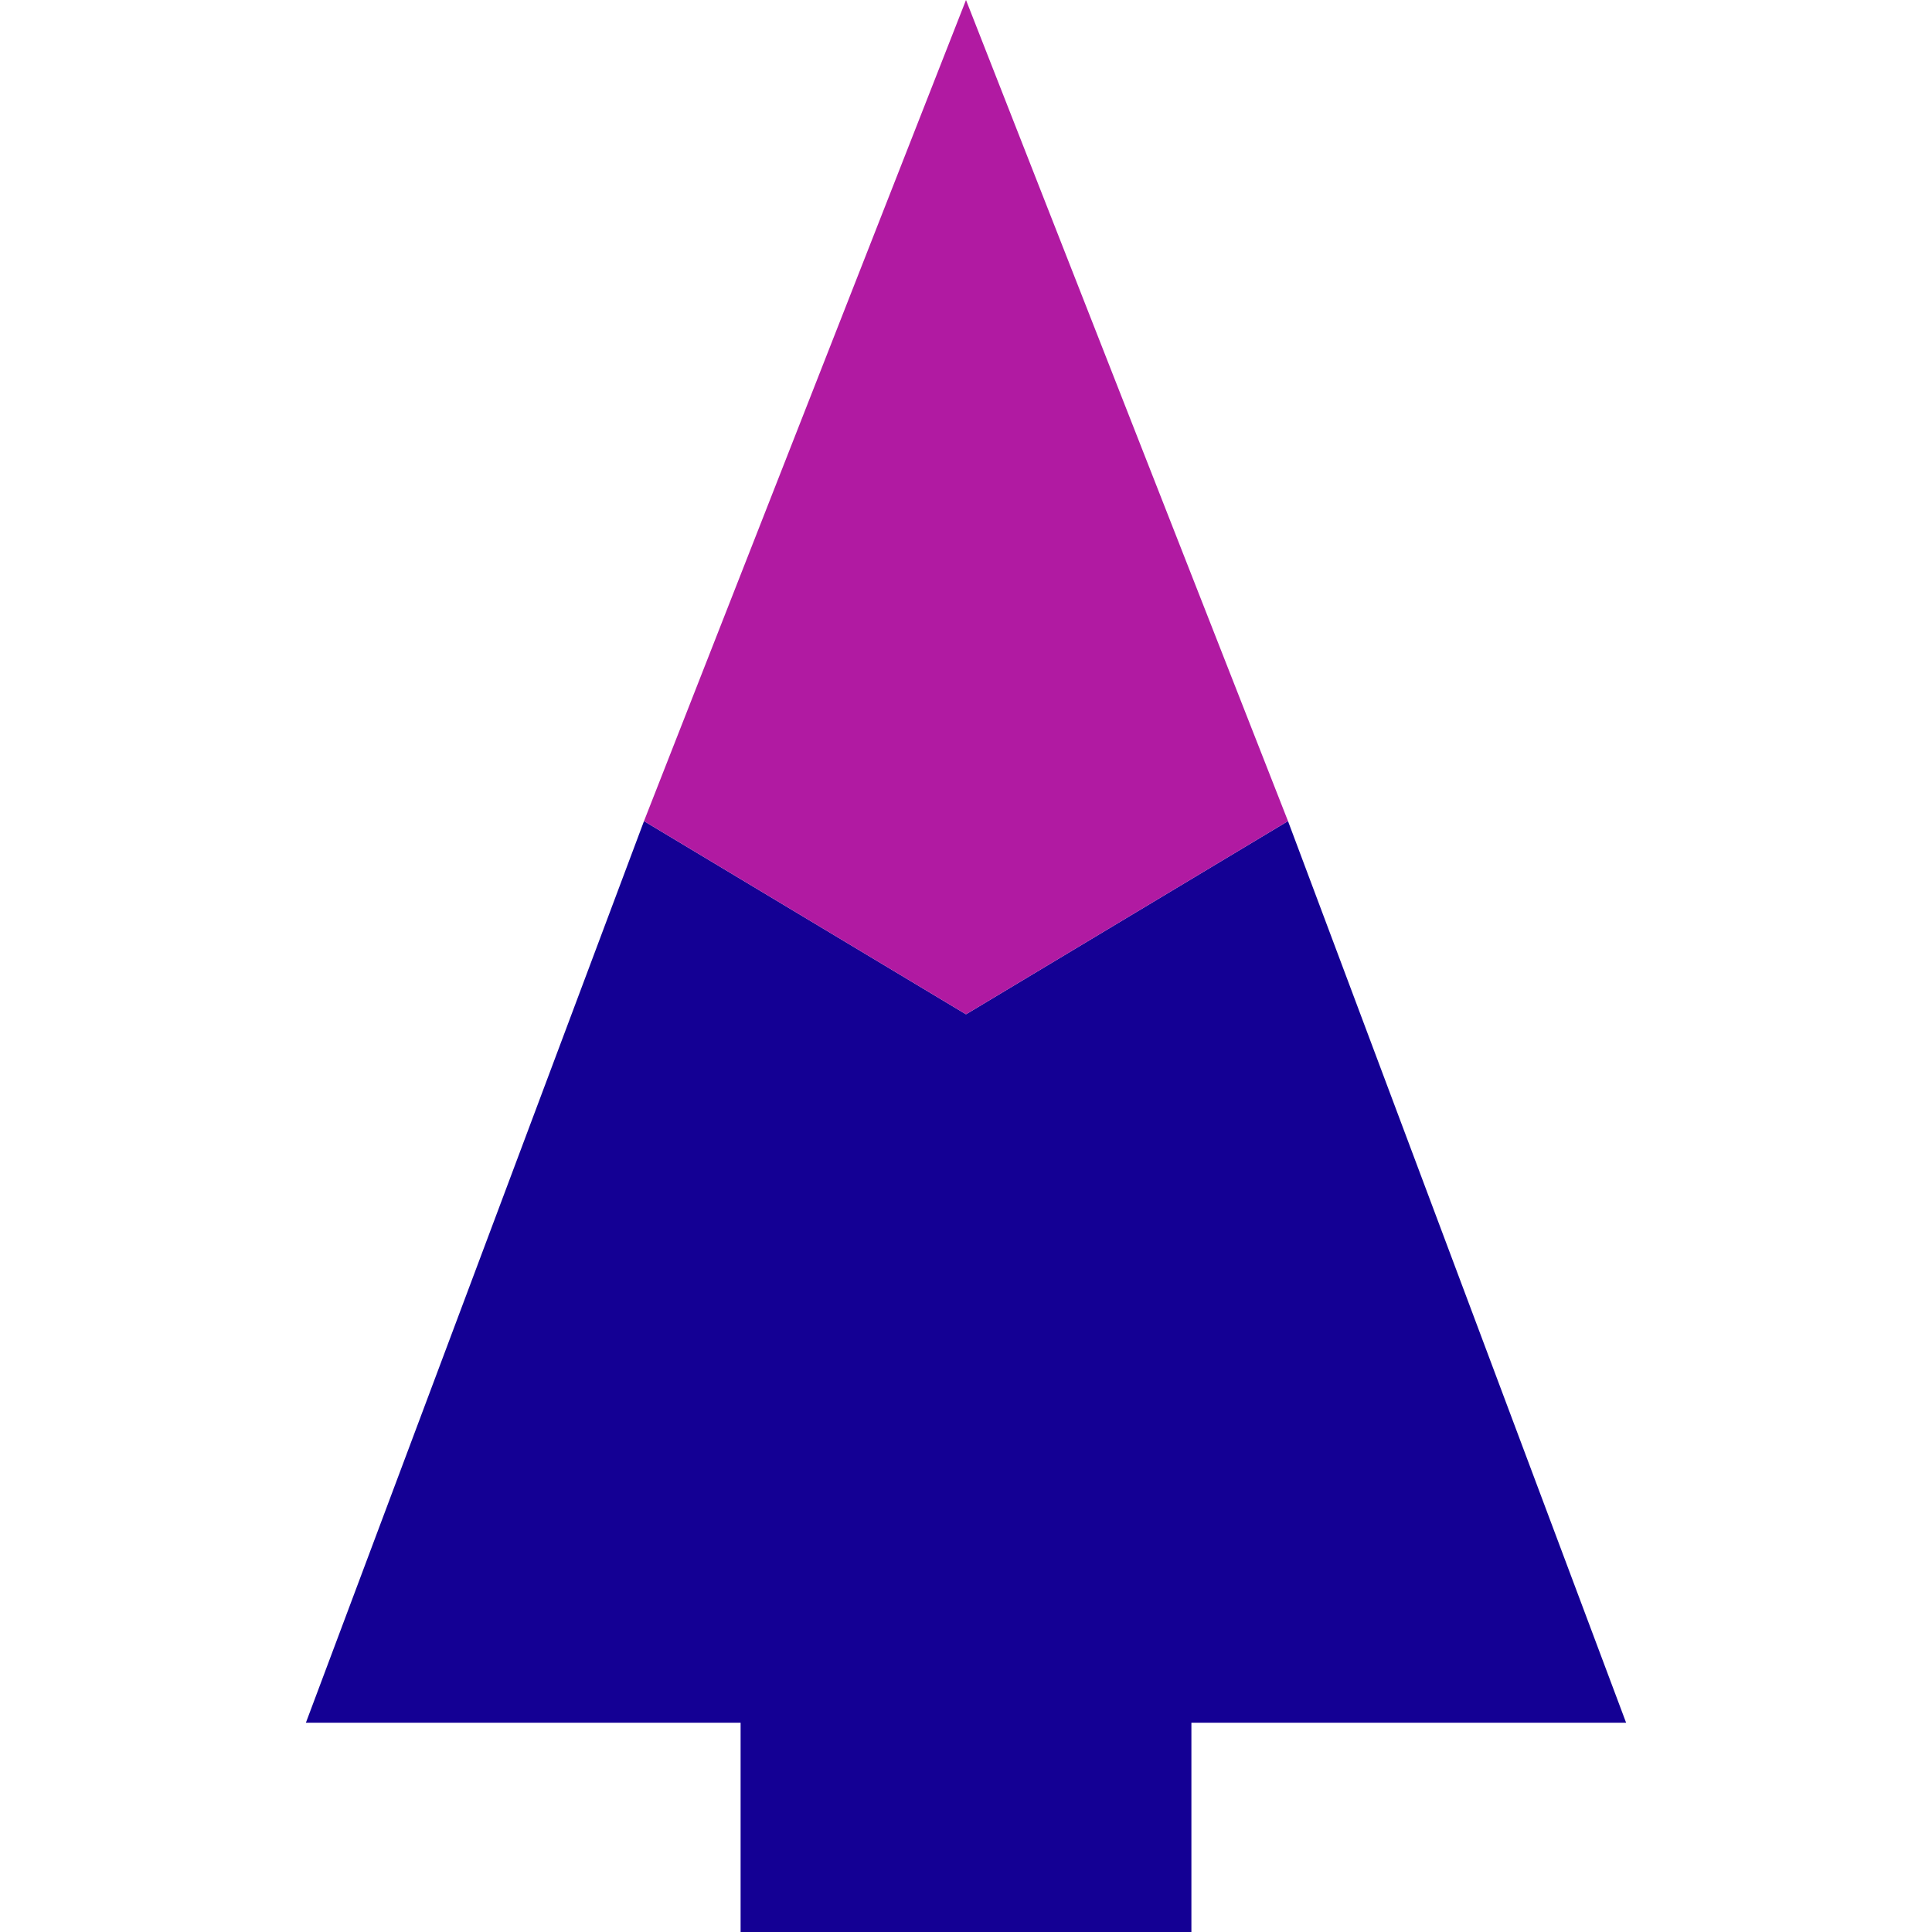 <?xml version="1.0" encoding="utf-8"?>
<!-- Generator: Adobe Illustrator 23.0.3, SVG Export Plug-In . SVG Version: 6.00 Build 0)  -->
<svg version="1.1" id="Capa_1" xmlns="http://www.w3.org/2000/svg" xmlns:xlink="http://www.w3.org/1999/xlink" x="0px" y="0px"
	 viewBox="0 0 120 120" style="enable-background:new 0 0 120 120;" xml:space="preserve">
<style type="text/css">
	.st0{fill:none;stroke:#B3220B;stroke-width:12;stroke-miterlimit:10;}
	.st1{fill:#140094;}
	.st2{fill:#B11AA2;}
</style>
<path class="st0" d="M30,16"/>
<polygon class="st1" points="101,107 80,51 60,63 40,51 19,107 46,107 46,120 74,120 74,107 "/>
<polygon class="st2" points="40,51 60,0 80,51 60,63 "/>
</svg>
